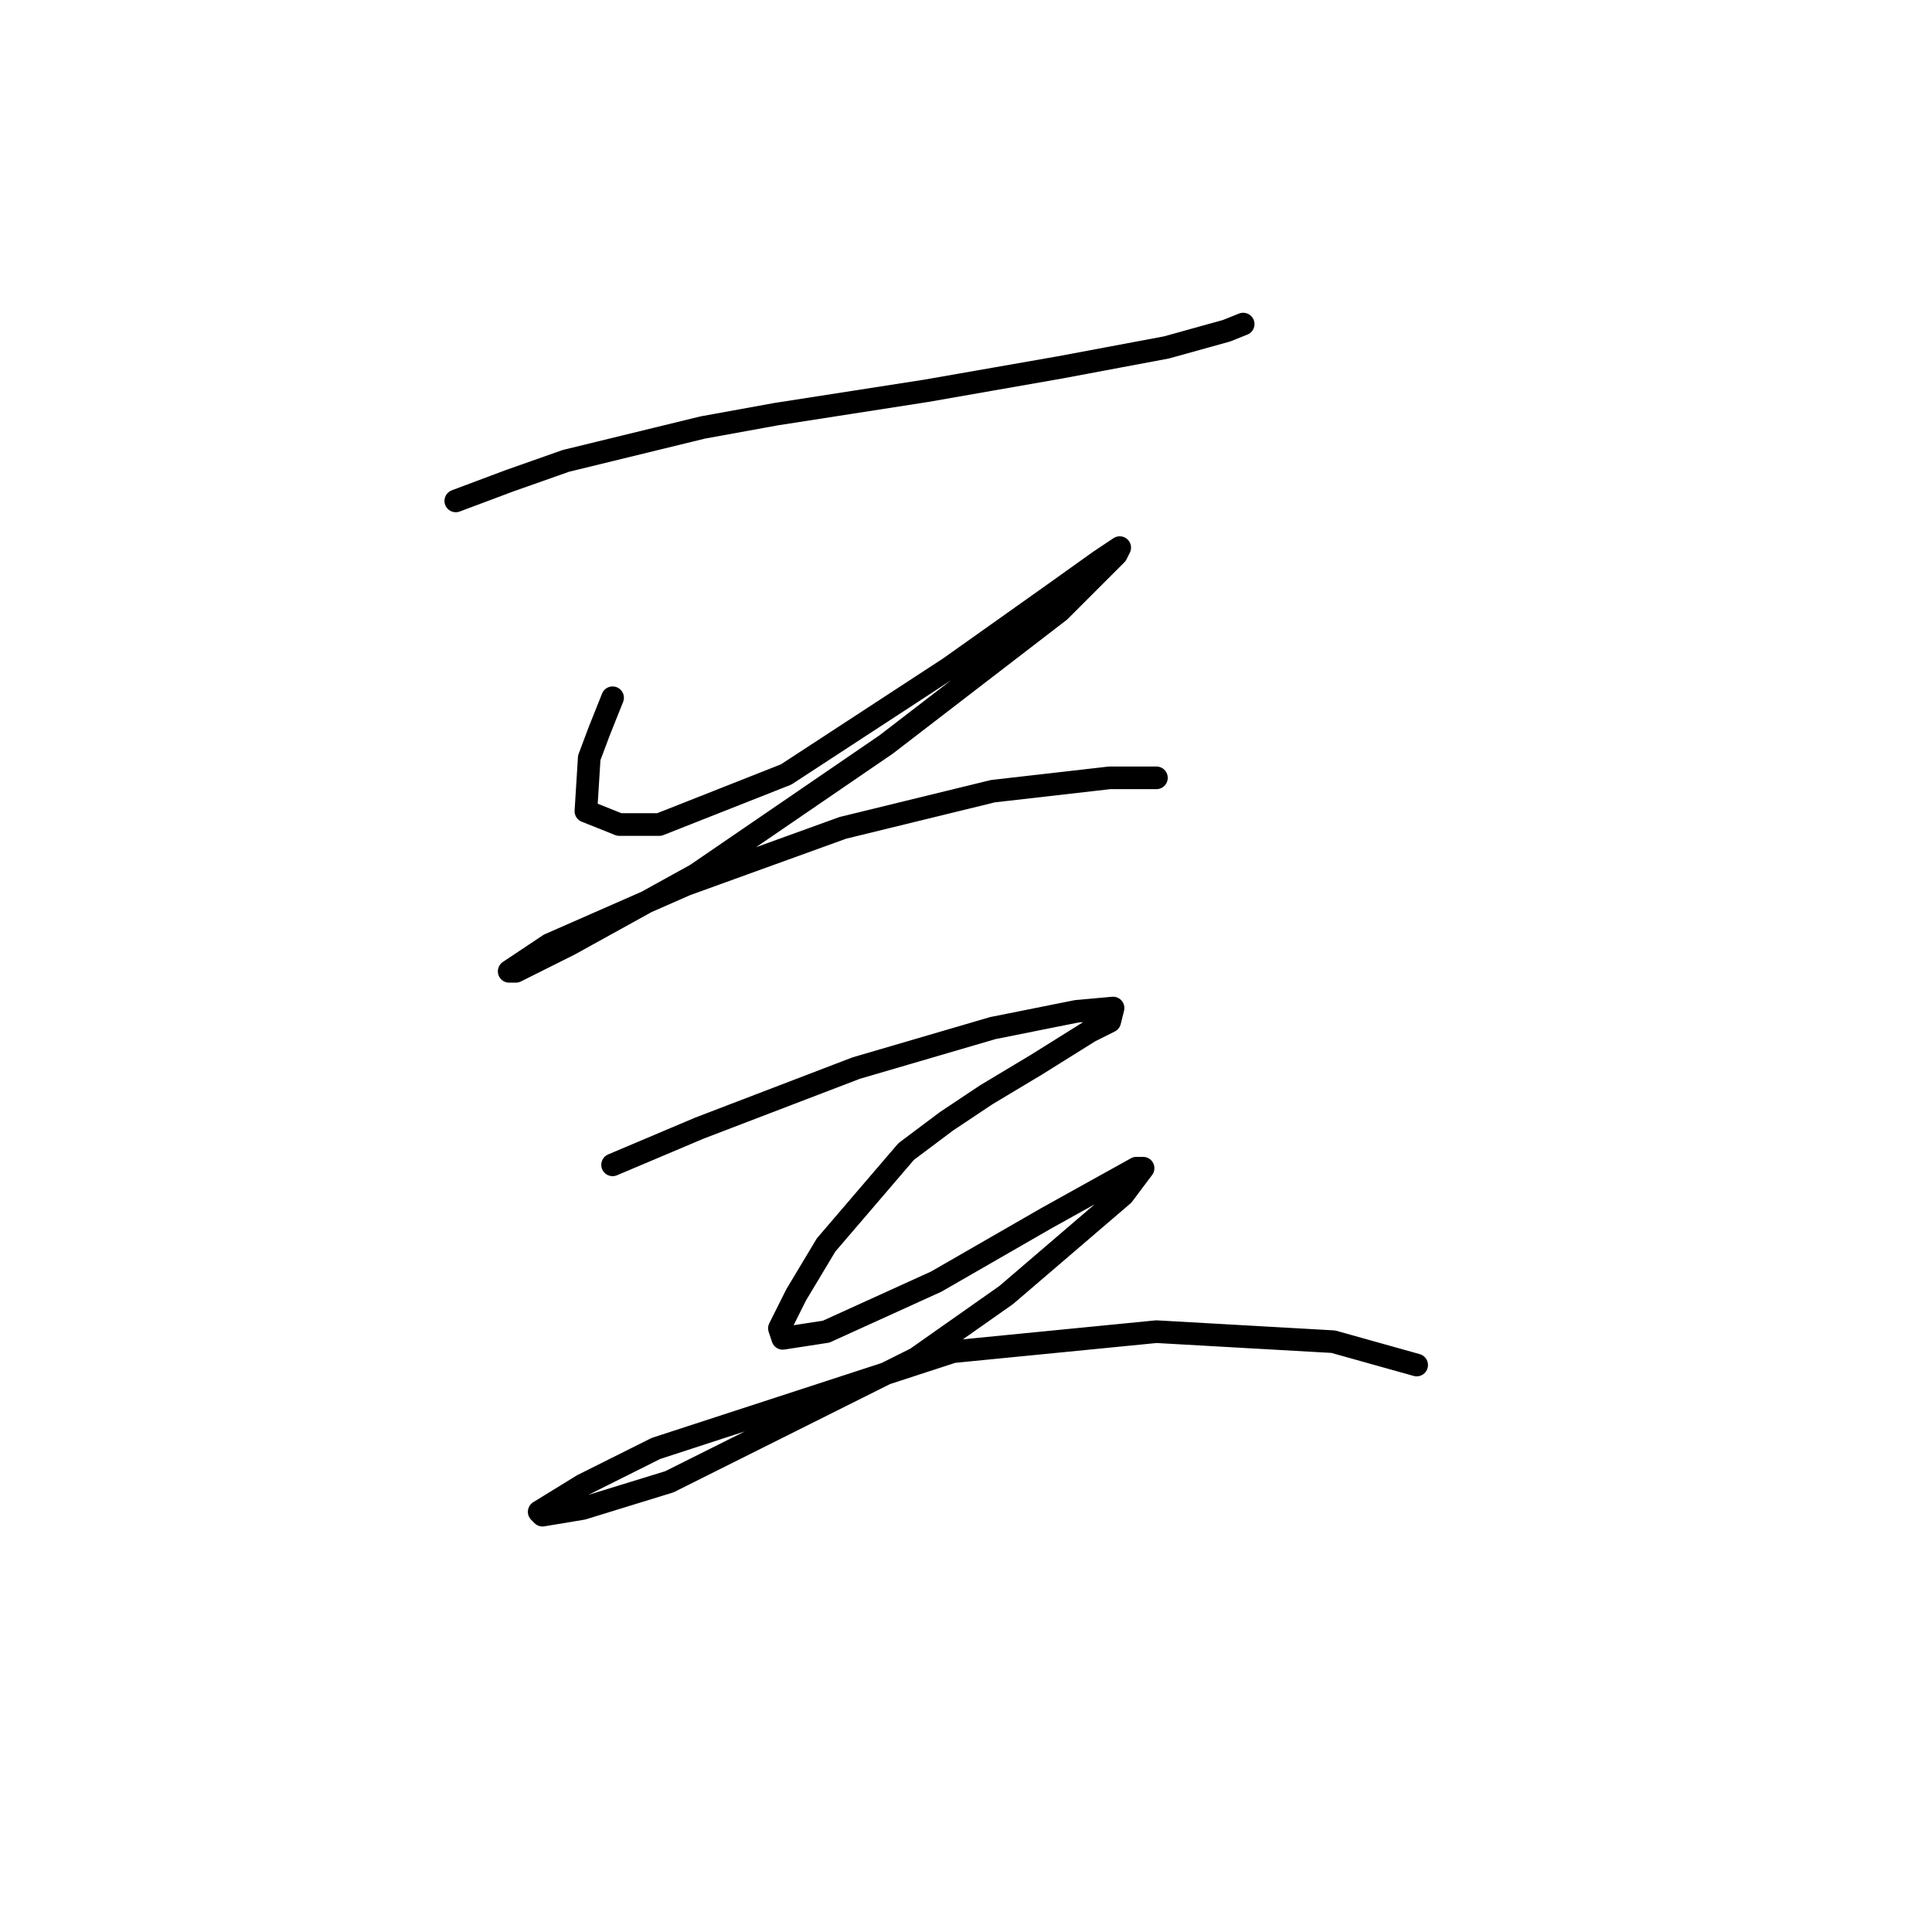 <?xml version="1.0" standalone="no"?>
    <svg width="256" height="256" xmlns="http://www.w3.org/2000/svg" version="1.1">
    <polyline stroke="black" stroke-width="3" stroke-linecap="round" fill="transparent" stroke-linejoin="round" points="60.394 66.373 67.468 63.72 74.983 61.068 93.109 56.647 102.835 54.879 122.728 51.784 140.412 48.69 154.559 46.037 162.516 43.827 164.727 42.942 164.727 42.942 " />
        <polyline stroke="black" stroke-width="3" stroke-linecap="round" fill="transparent" stroke-linejoin="round" points="81.172 92.456 79.404 96.877 78.078 100.414 77.636 107.487 82.056 109.255 87.362 109.255 104.161 102.624 125.823 88.477 139.528 78.751 145.717 74.331 148.369 72.562 147.927 73.446 140.412 80.962 117.423 98.645 92.224 115.887 75.425 125.17 68.352 128.707 67.468 128.707 72.773 125.17 90.898 117.213 111.676 109.697 131.57 104.835 147.043 103.066 153.232 103.066 153.232 103.066 " />
        <polyline stroke="black" stroke-width="3" stroke-linecap="round" fill="transparent" stroke-linejoin="round" points="81.172 154.348 92.667 149.485 113.445 141.528 131.57 136.223 142.622 134.012 147.485 133.57 147.043 135.338 144.391 136.665 137.317 141.086 130.686 145.064 125.381 148.601 120.076 152.58 114.771 158.769 109.466 164.958 105.487 171.59 103.277 176.01 103.719 177.337 109.466 176.452 124.055 169.821 138.644 161.422 146.601 157.001 150.58 154.79 151.464 154.79 148.811 158.327 133.338 171.59 121.402 179.989 88.688 196.346 77.194 199.883 71.888 200.767 71.446 200.325 77.194 196.788 86.919 191.926 126.265 179.105 153.232 176.452 176.663 177.779 187.715 180.873 187.715 180.873 " />
        </svg>